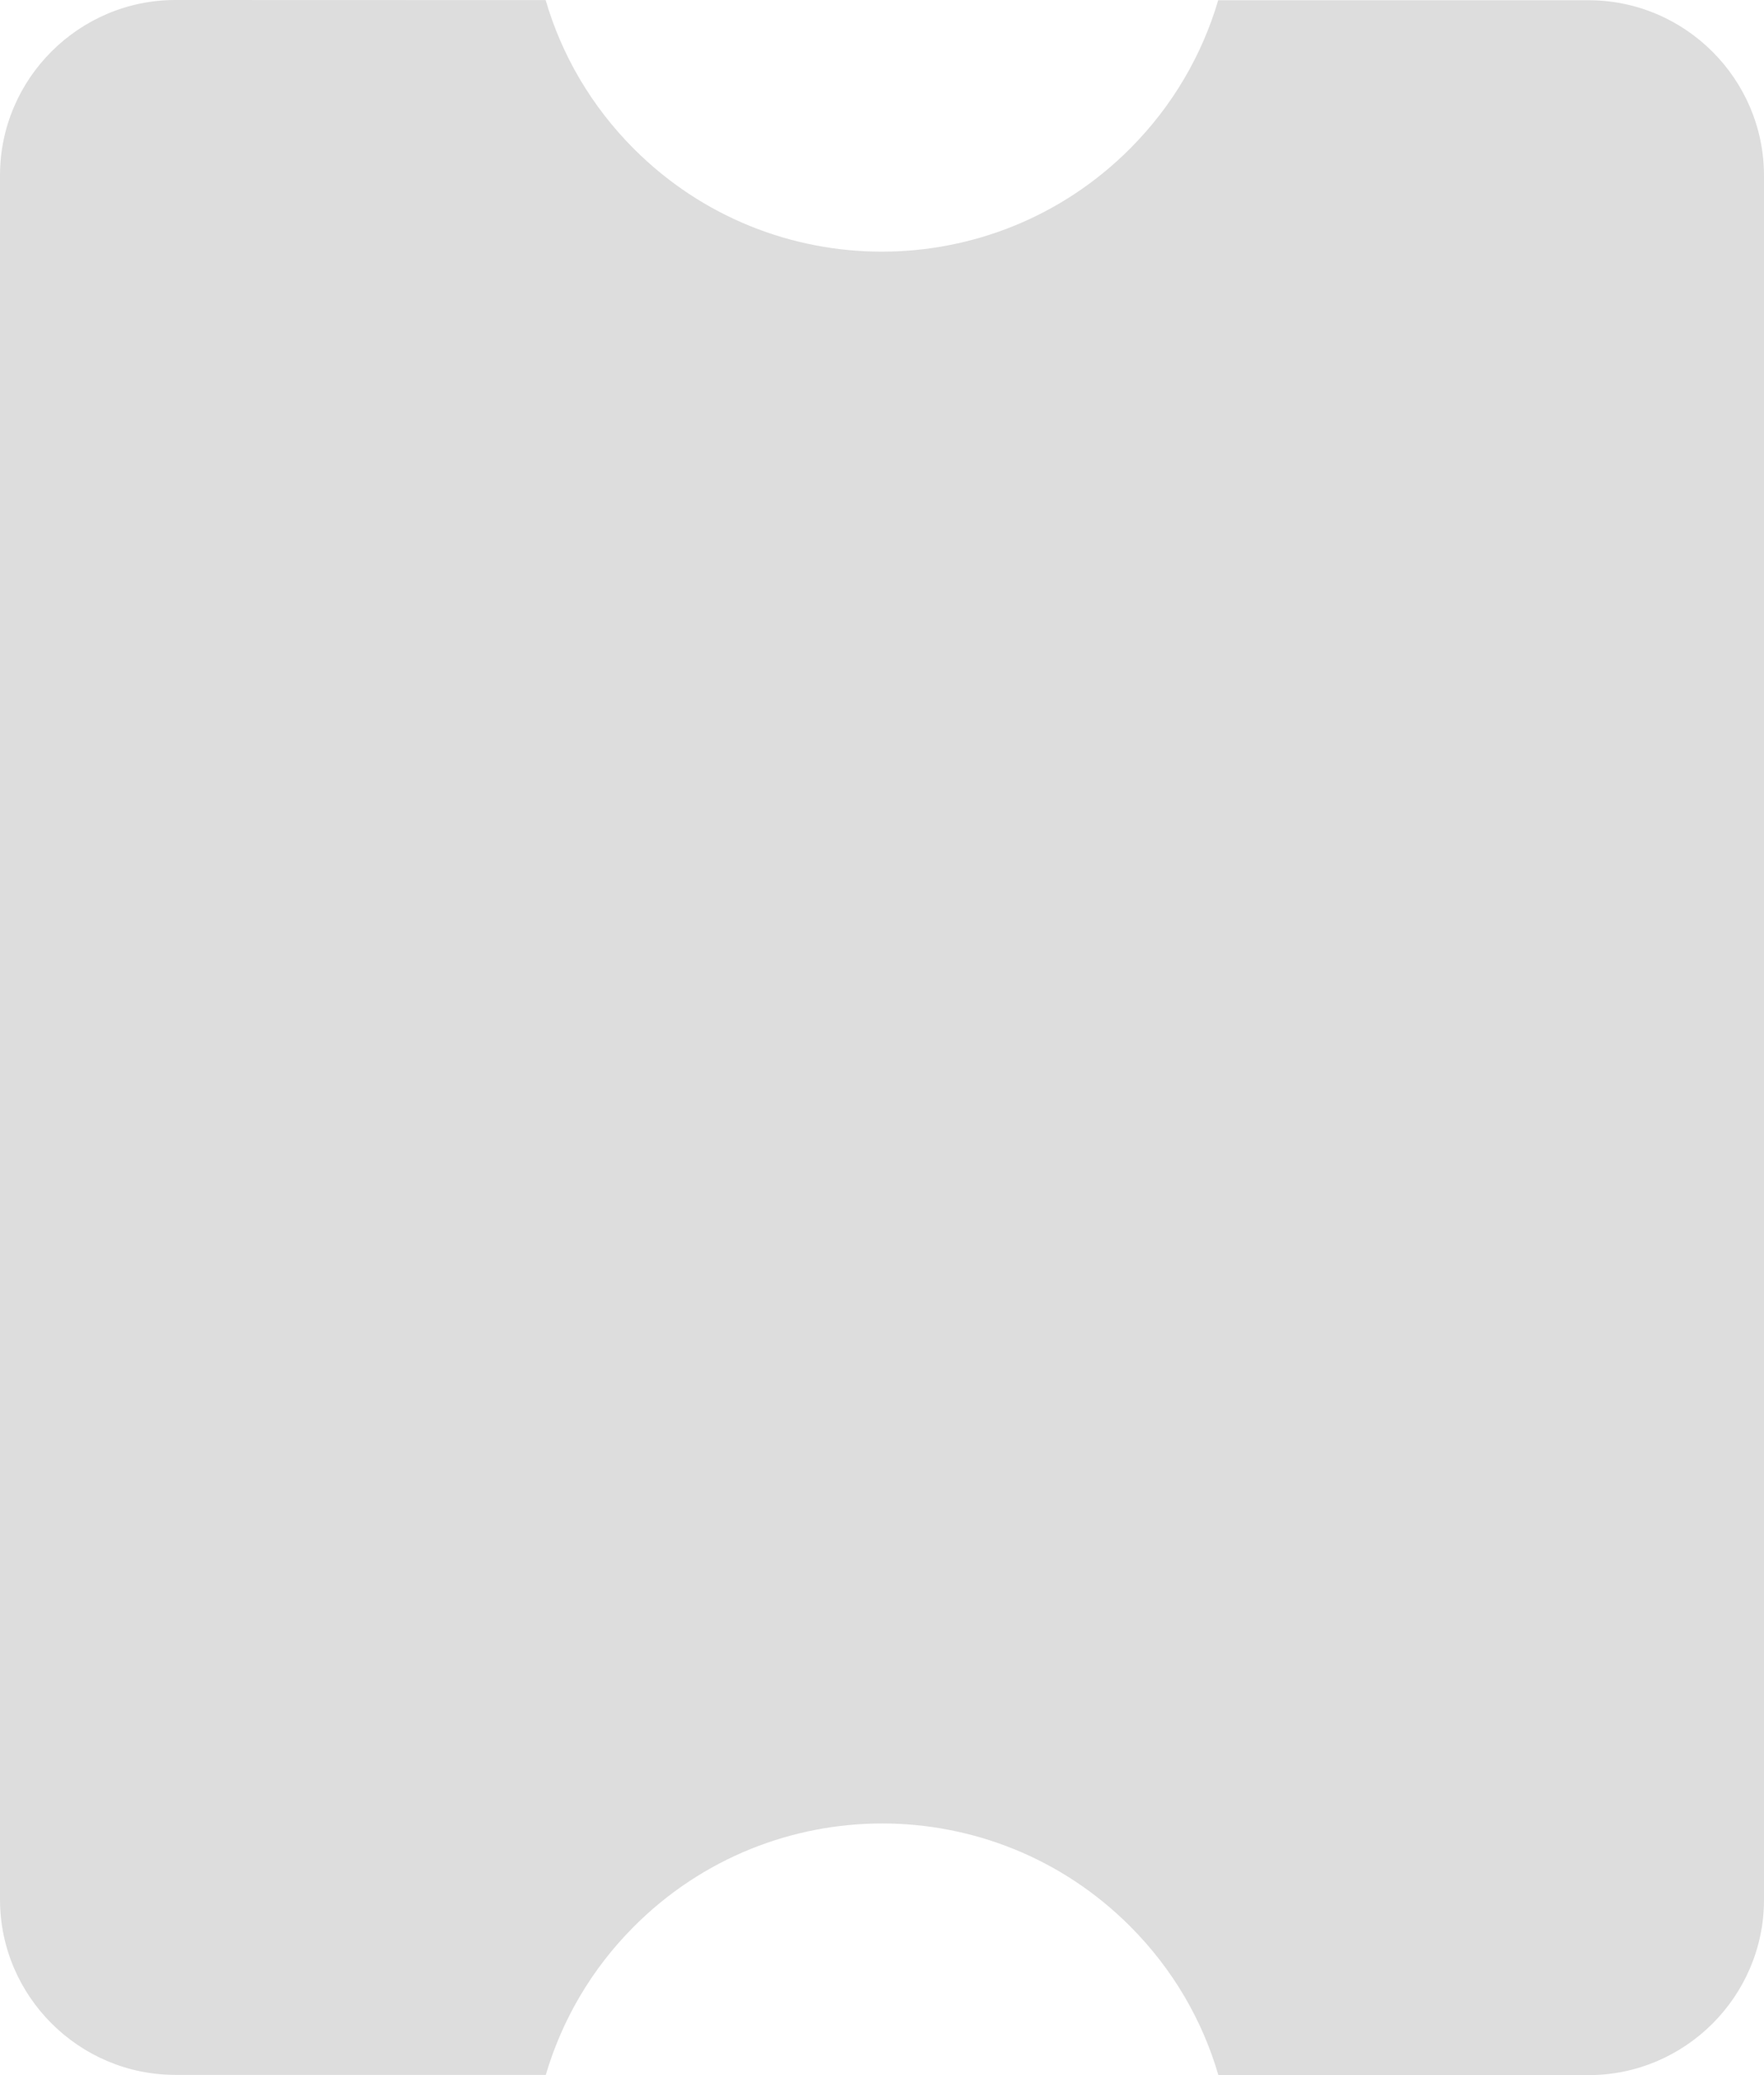 <?xml version="1.0" encoding="utf-8"?>
<!-- Generator: Adobe Illustrator 16.0.4, SVG Export Plug-In . SVG Version: 6.00 Build 0)  -->
<!DOCTYPE svg PUBLIC "-//W3C//DTD SVG 1.1//EN" "http://www.w3.org/Graphics/SVG/1.1/DTD/svg11.dtd">
<svg version="1.1" id="Layer_1" xmlns="http://www.w3.org/2000/svg" xmlns:xlink="http://www.w3.org/1999/xlink" x="0px" y="0px"
   width="100%" height="100%" viewBox="0 -200 510 600" enable-background="new 0 -200 510 600" xml:space="preserve" preserveAspectRatio="xMinYMin slice">
<path fill="#dddddd" d="M510-107.5l-0.002-41.727c0-27.902-22.798-50.704-50.716-50.704H352.199
  c-4.635,15.758-13.168,30.593-25.563,42.983c-39.589,39.592-103.72,39.627-143.312,0.039c-12.426-12.43-20.962-27.266-25.565-43.058
  L50.709-200c-27.9,0-50.708,22.796-50.708,50.705v41.795H0v415h0l0.001,41.727c0,27.902,22.798,50.705,50.716,50.705H157.8
  c4.635-15.759,13.169-30.594,25.564-42.983c39.588-39.593,103.72-39.628,143.313-0.039c12.427,12.43,20.962,27.266,25.564,43.058
  L459.291,400c27.901,0,50.708-22.796,50.708-50.705V307.5H510V-107.5L510-107.5z"/>
</svg>